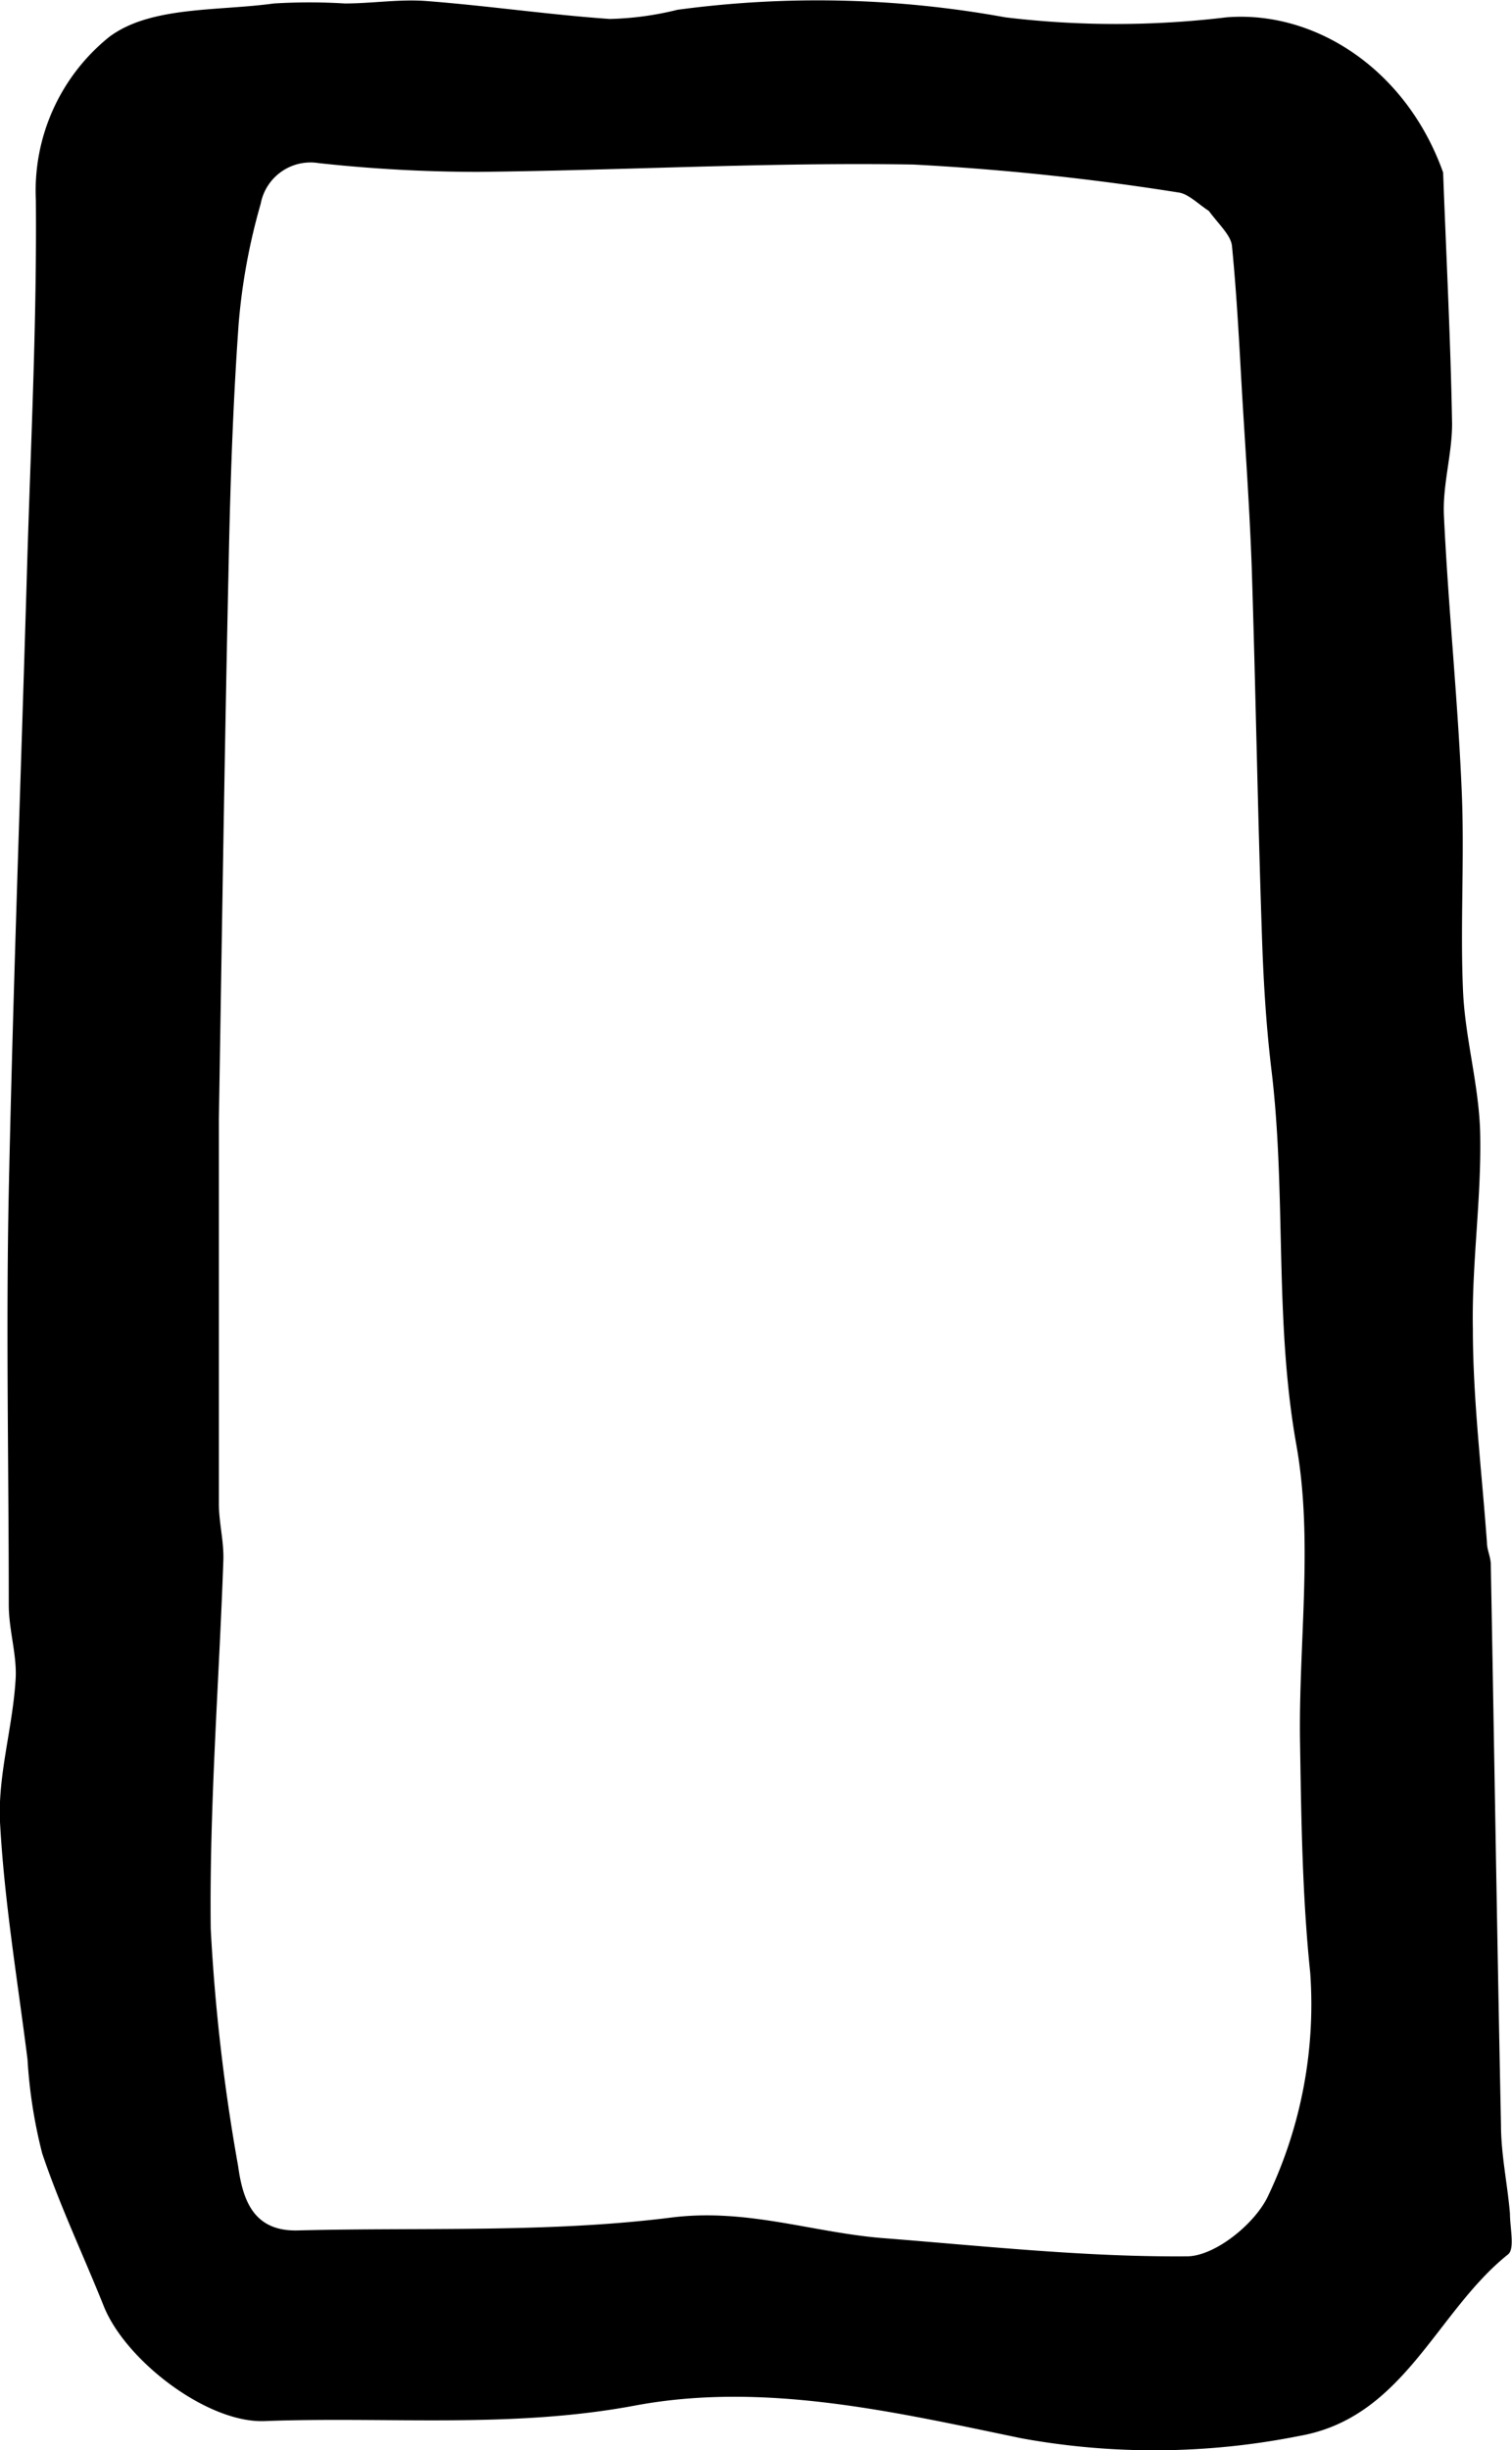 <svg xmlns="http://www.w3.org/2000/svg" viewBox="0 0 74.19 120.17"><title>choice-a</title><g id="レイヤー_2" data-name="レイヤー 2"><g id="レイヤー_1-2" data-name="レイヤー 1"><path d="M70.81,8.46c.16,4.27.37,8.29.44,12.32,0,1.5-.47,3-.4,4.5.21,4.49.68,9,.87,13.45.15,3.31-.08,6.63.07,9.93.11,2.33.8,4.64.84,7,.06,3.16-.42,6.34-.36,9.5,0,3.5.44,7,.69,10.49,0,.36.19.72.19,1.09.17,9.16.31,18.32.5,27.48,0,1.45.32,2.9.44,4.35,0,.69.25,1.74-.1,2-3.54,2.83-5.09,8-10.24,8.9a36.36,36.36,0,0,1-13.6.12c-6.23-1.29-12.65-2.8-19-1.61-6.09,1.14-12.12.53-18.17.76-2.82.11-6.87-3-7.91-5.69-1-2.49-2.15-4.91-3-7.44A24.33,24.33,0,0,1,1.35,101C.86,97.11.21,93.25,0,89.36c-.11-2.28.61-4.59.76-6.91C.86,81.21.43,80,.43,78.69c0-6.75-.14-13.5,0-20.25.22-10.35.61-20.7.91-31,.18-5.88.47-11.76.42-17.63a9.68,9.68,0,0,1,3.6-8C7.39.29,10.69.55,13.44.17a28.85,28.85,0,0,1,3.48,0c1.34,0,2.68-.22,4-.12,3,.23,6,.67,9,.88A15.13,15.13,0,0,0,33.24.48,51.41,51.41,0,0,1,49.33.85a45.26,45.26,0,0,0,10.85,0C64.51.5,69,3.38,70.81,8.46m-11.5,1.88c-.49-.31-1-.84-1.49-.9a124.4,124.4,0,0,0-13-1.37c-7.12-.12-14.26.29-21.39.36A72.15,72.15,0,0,1,15.64,8a2.49,2.49,0,0,0-2.85,2,30.14,30.14,0,0,0-1.08,5.88c-.28,3.91-.41,7.84-.49,11.77-.2,9.08-.33,18.17-.48,27.25,0,1.59,0,3.18,0,4.77,0,4.69,0,9.39,0,14.08,0,.92.25,1.85.22,2.76-.21,6-.69,12.06-.62,18.08a93.56,93.56,0,0,0,1.34,11.62c.23,1.67.74,3.23,2.92,3.18,6.12-.16,12.29.13,18.32-.63,3.68-.47,6.88.71,10.32,1,5,.39,10,.94,15,.9,1.37,0,3.37-1.61,4-3a21.86,21.86,0,0,0,2.05-10.9c-.39-3.74-.44-7.53-.5-11.3-.08-4.87.66-9.87-.18-14.59-1.1-6.16-.48-12.33-1.23-18.45-.27-2.27-.4-4.56-.47-6.84-.2-5.91-.3-11.81-.49-17.72-.1-2.83-.3-5.66-.47-8.48-.14-2.44-.26-4.88-.5-7.31C60.4,11.55,59.86,11.07,59.31,10.34Z"/></g></g></svg>